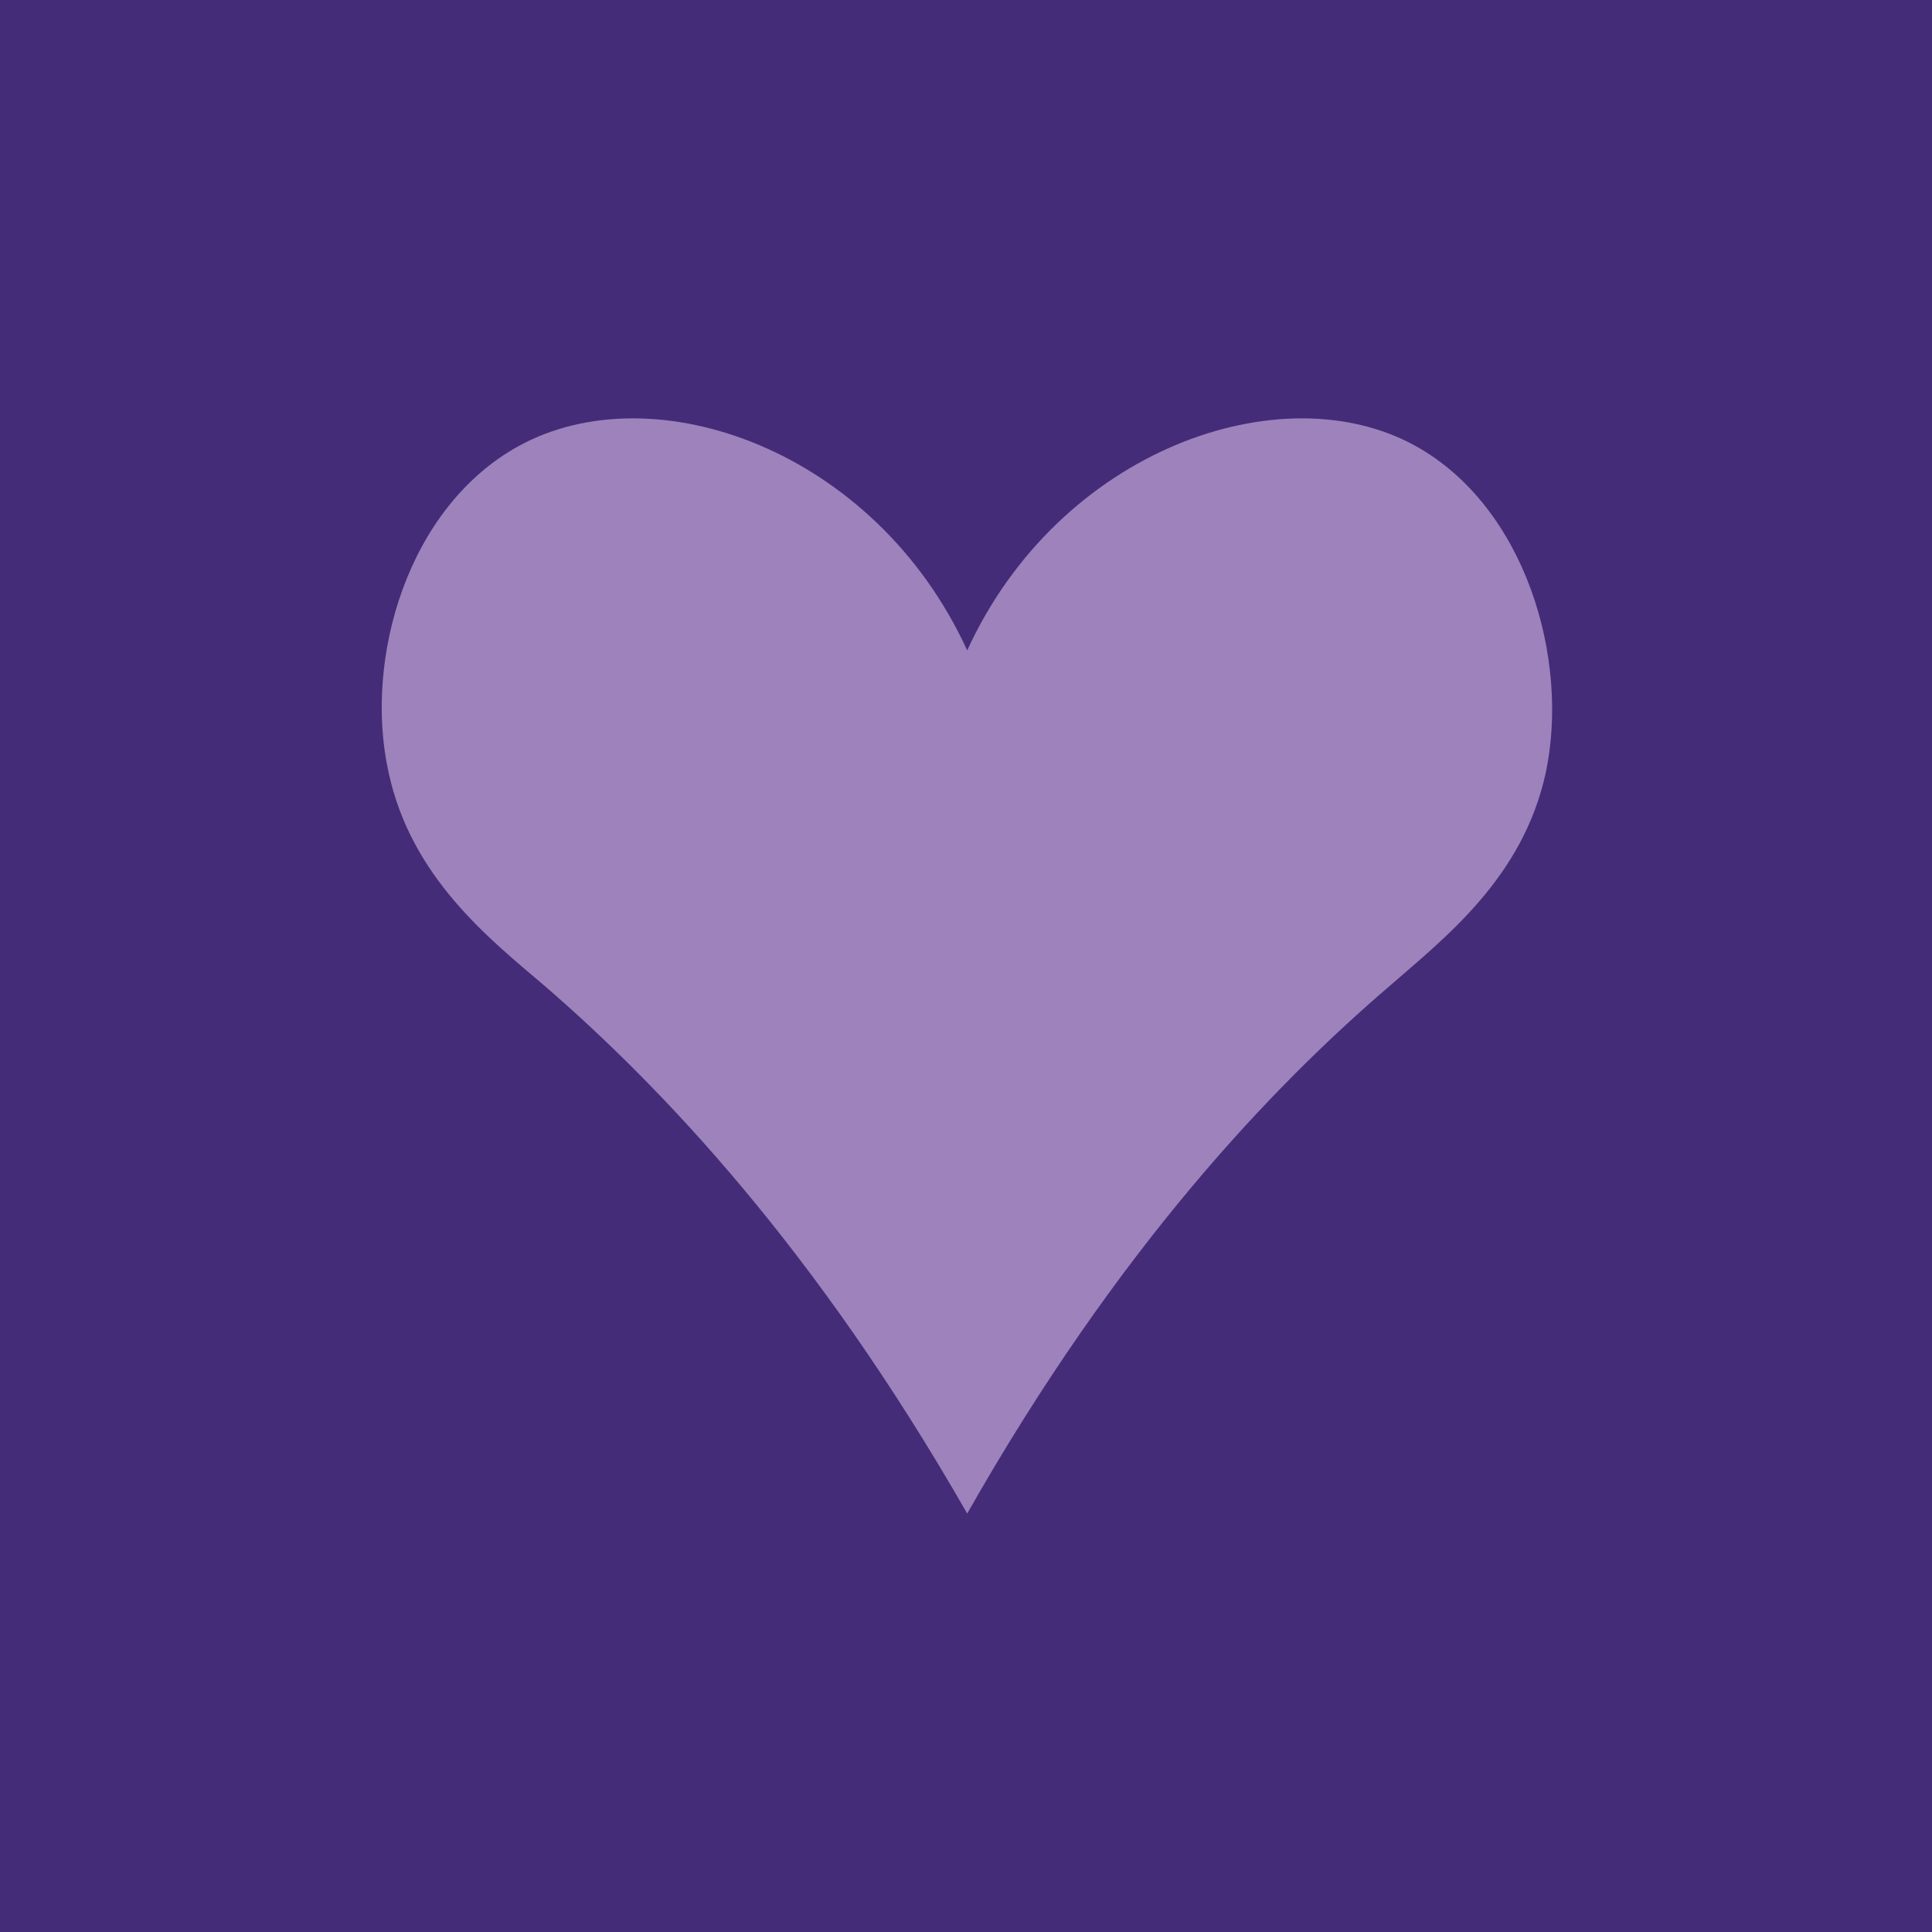 <?xml version="1.0" encoding="utf-8"?>
<!-- Generator: Adobe Illustrator 23.0.2, SVG Export Plug-In . SVG Version: 6.00 Build 0)  -->
<svg version="1.1" id="Layer_1" xmlns="http://www.w3.org/2000/svg" xmlns:xlink="http://www.w3.org/1999/xlink" x="0px" y="0px"
	 viewBox="0 0 161.6 161.6" style="enable-background:new 0 0 161.6 161.6;" xml:space="preserve">
<style type="text/css">
	.st0{fill:#452C78;}
	.st1{fill:#9D82BC;}
</style>
<title>music note</title>
<g>
	<rect class="st0" width="161.6" height="161.6"/>
	<path class="st1" d="M129.3,64.6c-1.9,8.8-8.4,13.8-13.1,17.9c-9.8,8.4-22.7,21.9-35.3,44.1c-12.7-22.2-25.6-35.7-35.3-44.1
		c-4.7-4-11.2-9.1-13.1-17.9c-2.1-9.5,1.6-22.2,10.9-27.3c11.3-6.2,29.8,0.3,37.5,17.1c7.7-16.8,26.3-23.3,37.5-17.1
		C127.6,42.4,131.3,55.1,129.3,64.6z"/>
</g>
</svg>
